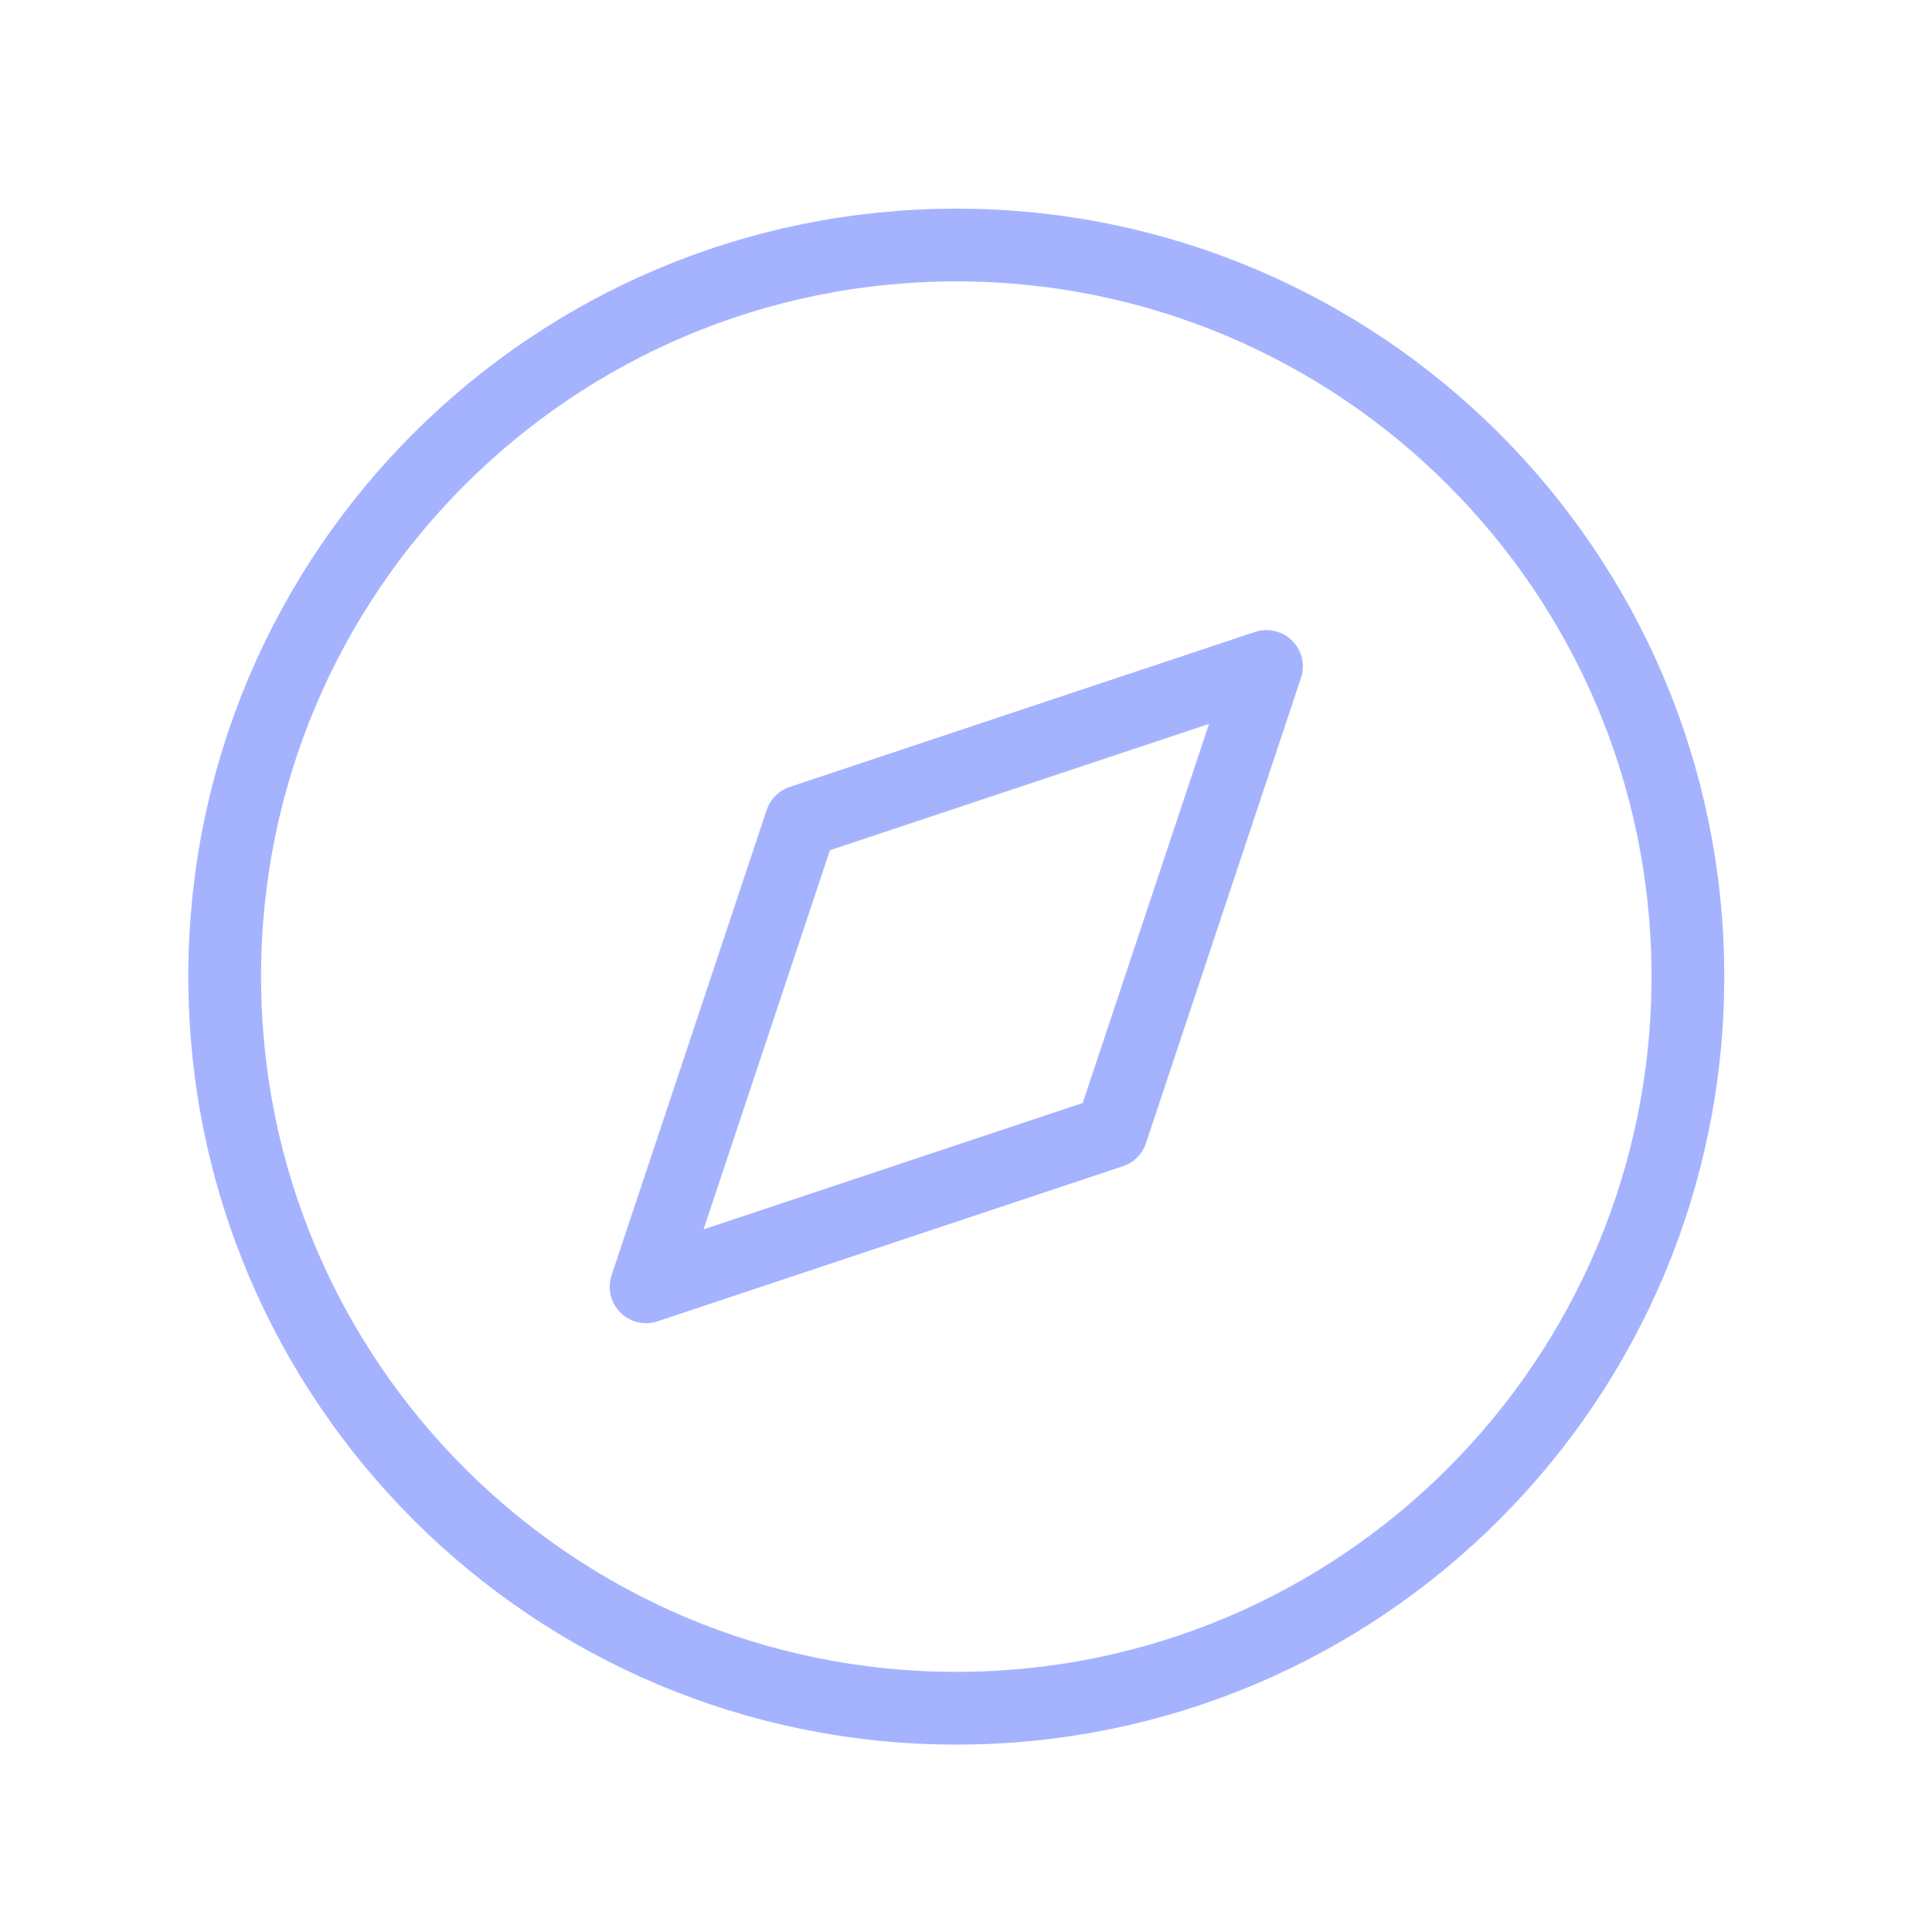 <svg width="17" height="17" viewBox="0 0 17 17" fill="none" xmlns="http://www.w3.org/2000/svg">
<path d="M8.415 15.031C11.97 15.031 14.852 12.149 14.852 8.593C14.852 5.038 11.97 2.156 8.415 2.156C4.859 2.156 1.977 5.038 1.977 8.593C1.977 12.149 4.859 15.031 8.415 15.031Z" stroke="#A5B3FF" stroke-width="0.64" stroke-linecap="round" stroke-linejoin="round"/>
<path d="M11.144 5.864L9.78 9.958L5.685 11.323L7.05 7.228L11.144 5.864Z" stroke="#A5B3FF" stroke-width="0.64" stroke-linecap="round" stroke-linejoin="round"/>
</svg>
